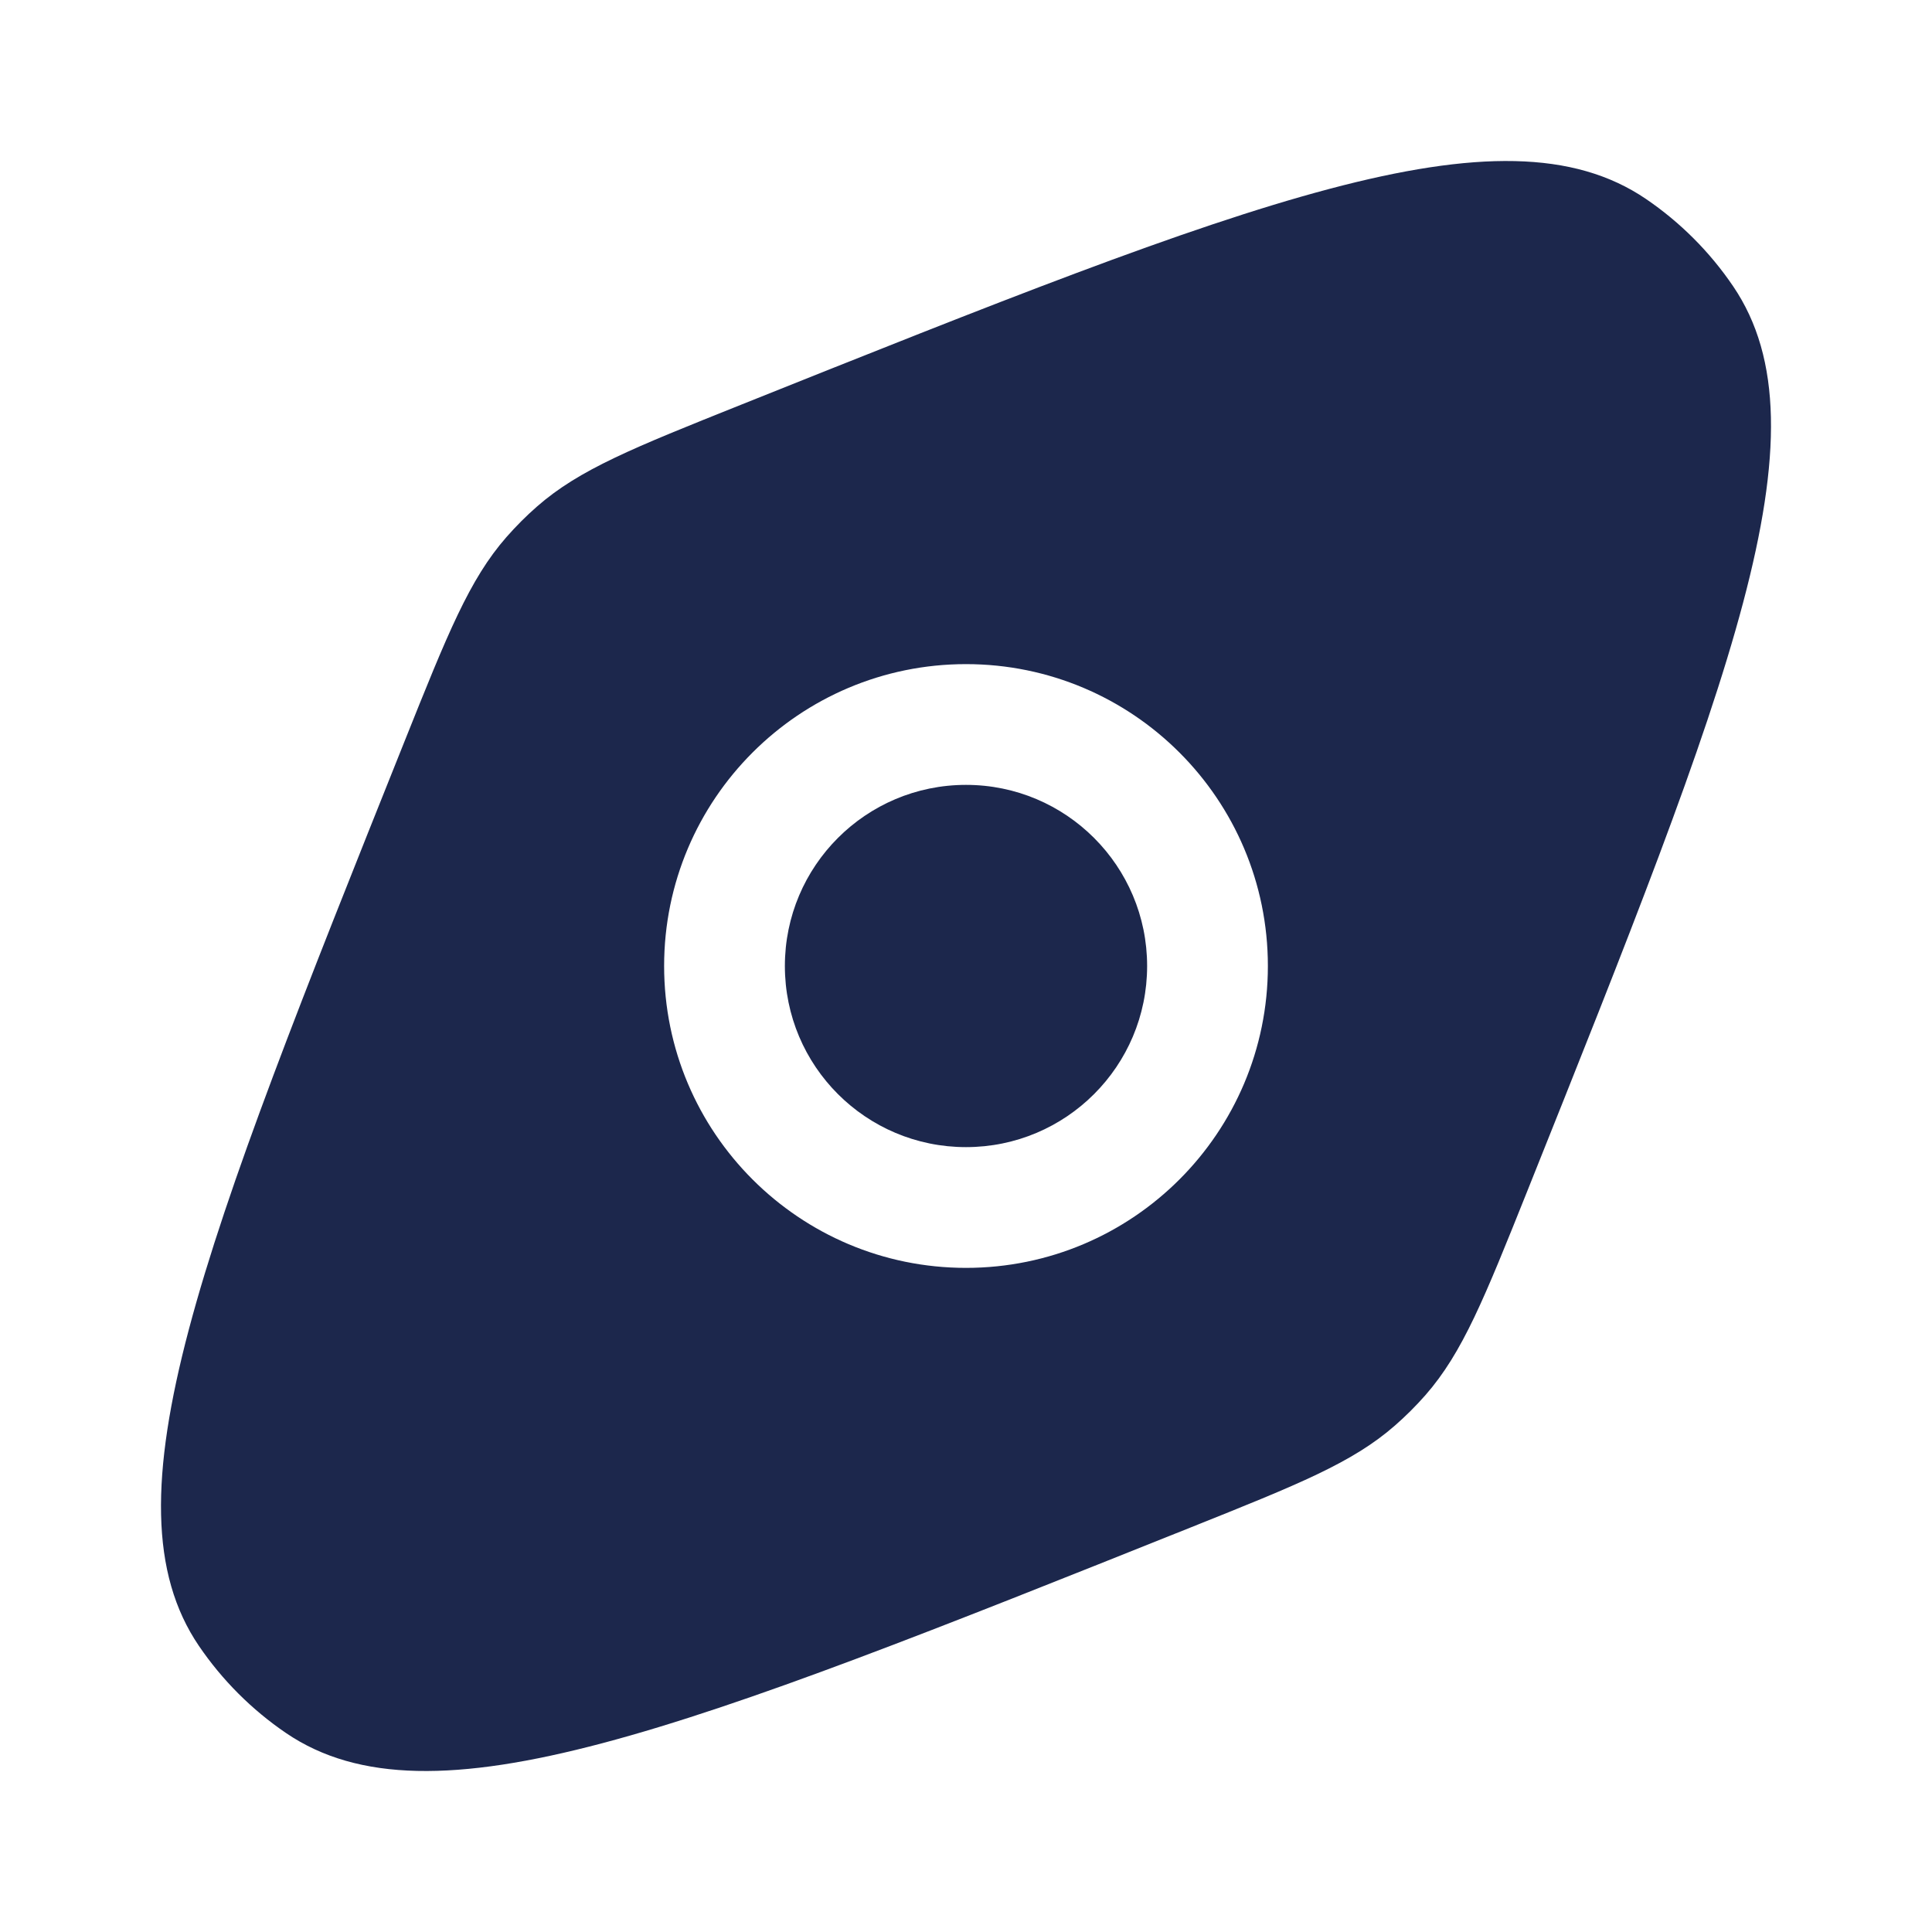 <svg width="24" height="24" viewBox="0 0 24 24" fill="none" xmlns="http://www.w3.org/2000/svg">
<path fill-rule="evenodd" clip-rule="evenodd" d="M3.554 21.529C5.351 22.75 8.497 21.492 14.79 18.975C16.132 18.438 16.803 18.169 17.329 17.708C17.464 17.59 17.59 17.464 17.708 17.33C18.169 16.803 18.438 16.132 18.975 14.79C21.491 8.498 22.75 5.352 21.529 3.555C21.239 3.128 20.872 2.761 20.446 2.471C18.649 1.25 15.502 2.509 9.21 5.026C7.868 5.563 7.197 5.831 6.67 6.293C6.536 6.41 6.41 6.537 6.292 6.671C5.831 7.197 5.562 7.868 5.025 9.21C2.508 15.503 1.25 18.649 2.471 20.446C2.761 20.872 3.128 21.239 3.554 21.529ZM8.25 12C8.25 9.929 9.929 8.25 12 8.25C14.071 8.25 15.75 9.929 15.75 12C15.75 14.071 14.071 15.75 12 15.75C9.929 15.75 8.25 14.071 8.25 12ZM9.75 12C9.75 10.758 10.757 9.75 12 9.75C13.243 9.75 14.25 10.758 14.25 12C14.25 13.243 13.243 14.25 12 14.25C10.757 14.25 9.75 13.243 9.75 12Z" fill="#1C274C"/>
</svg>
